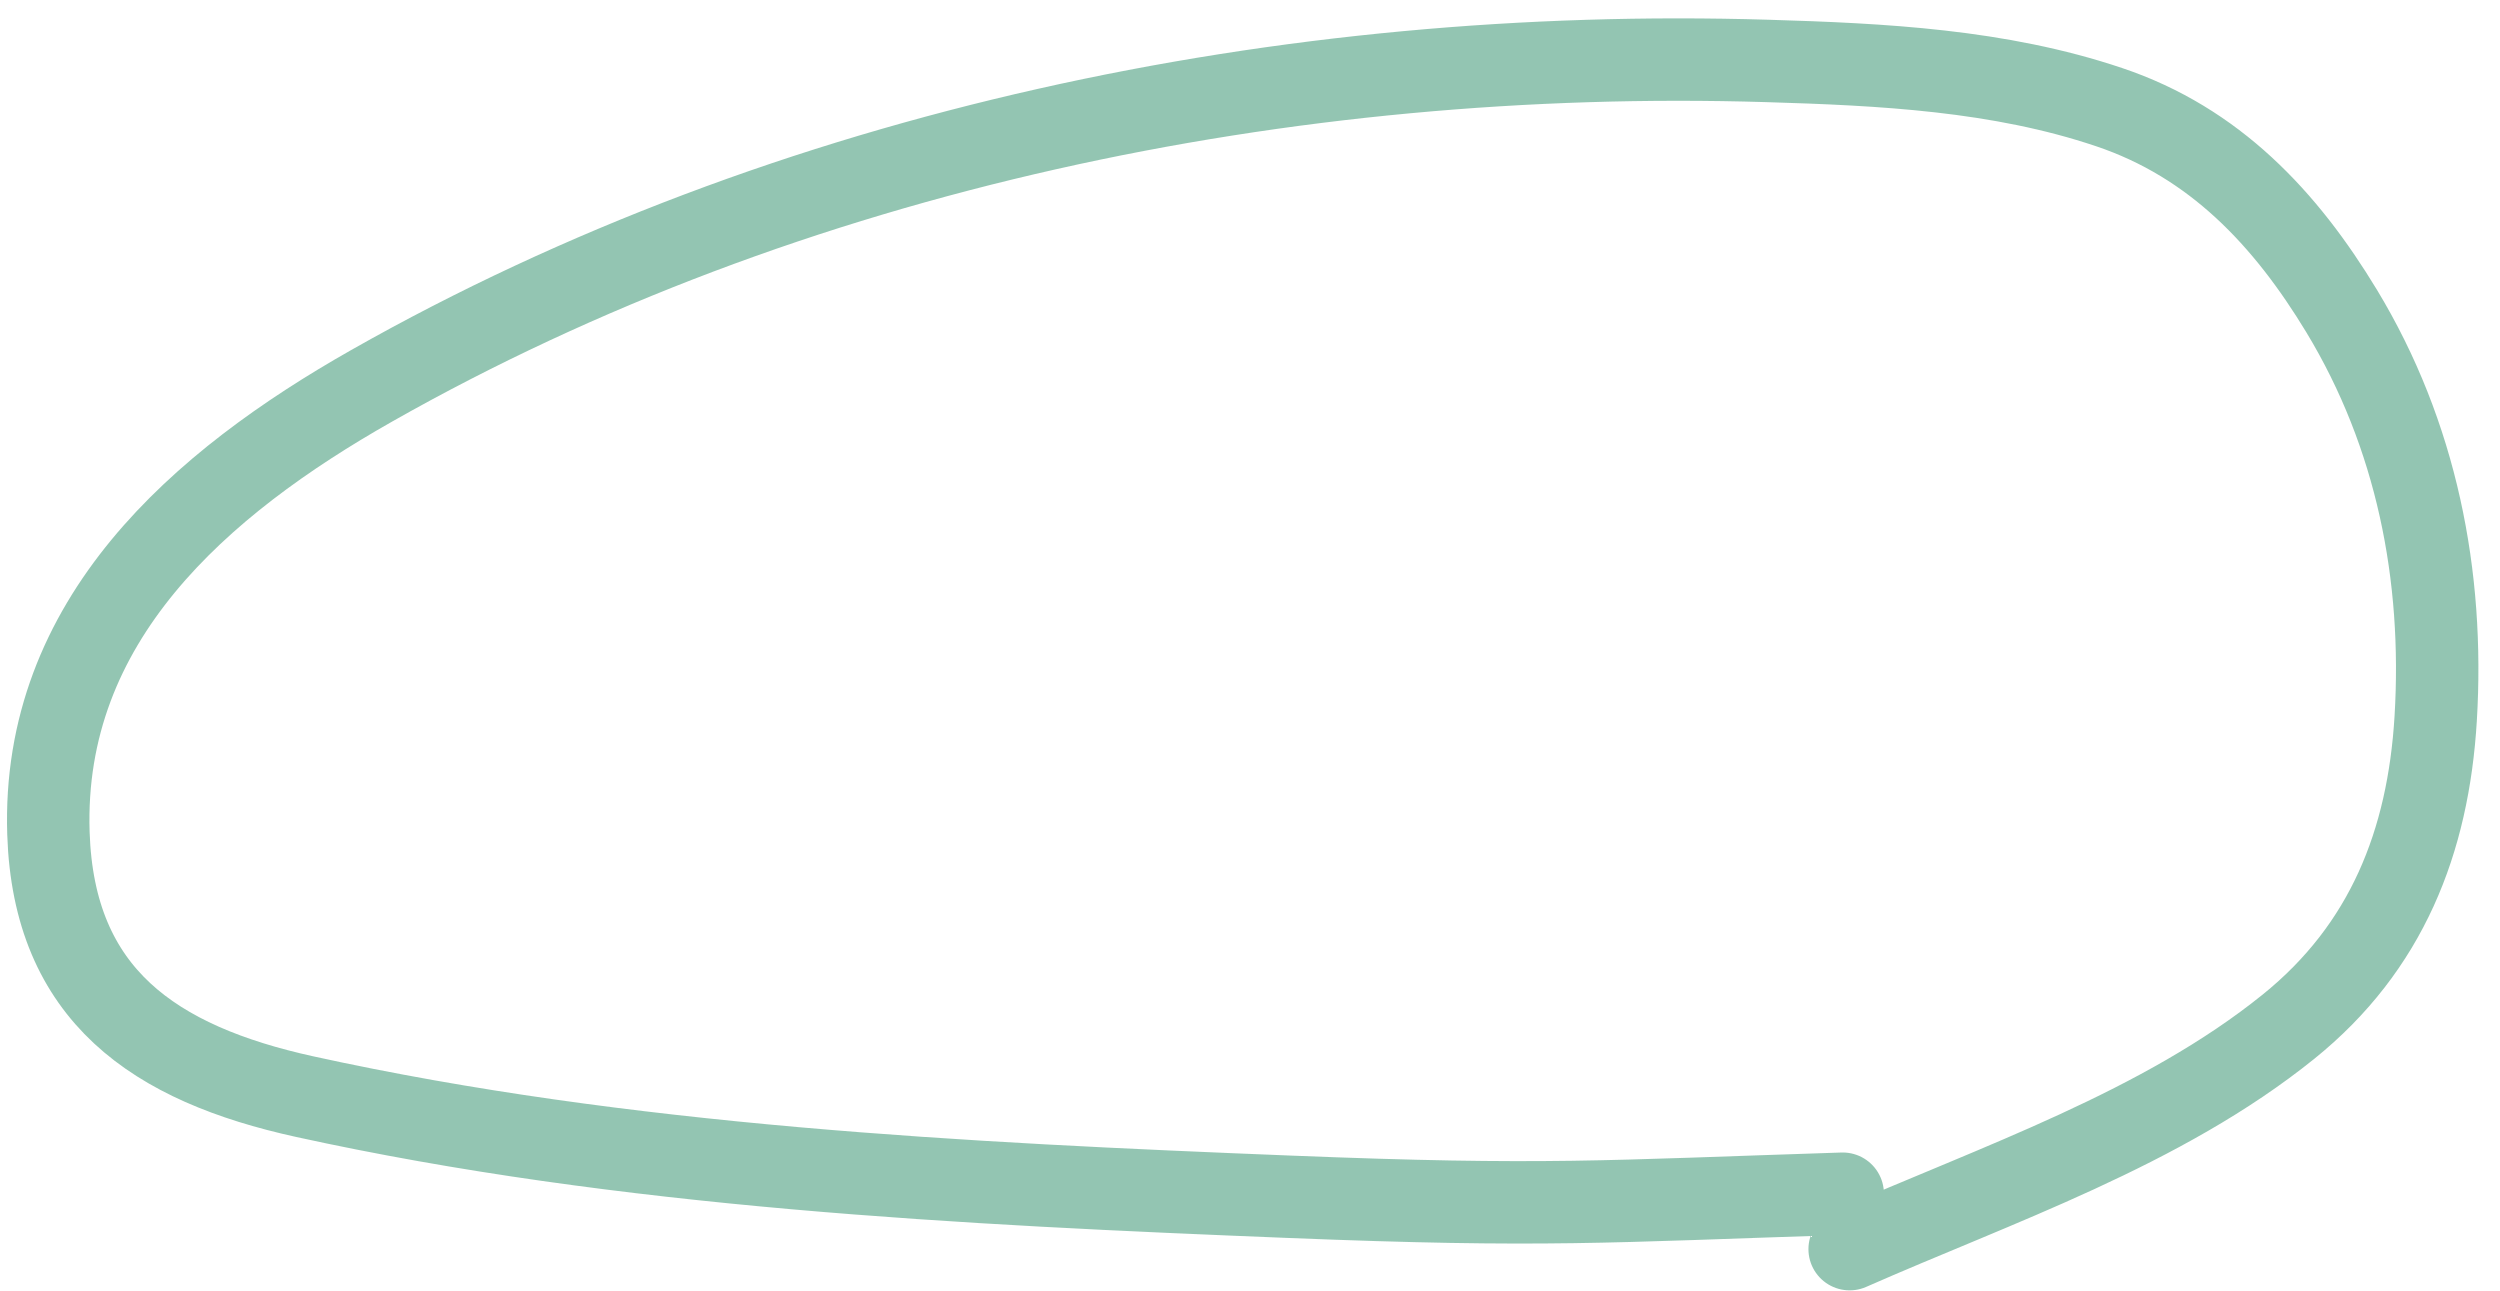 <svg  width="100%" height="100%" viewBox="0 0 91 47" fill="none" xmlns="http://www.w3.org/2000/svg">
<path  d="M67.075 43.451C58.384 43.731 56.271 43.936 46.949 43.563C35.061 43.088 22.76 42.479 11.097 39.919C5.614 38.715 1.955 36.222 1.763 30.333C1.51 22.583 7.277 17.588 13.522 14.047C28.751 5.411 46.938 1.691 64.328 2.218C68.505 2.344 72.766 2.551 76.773 3.9C80.605 5.189 83.193 7.946 85.239 11.328C87.961 15.828 88.972 20.954 88.659 26.156C88.388 30.641 86.874 34.488 83.305 37.368C78.71 41.076 72.675 43.113 67.327 45.469" stroke="#288C66" stroke-opacity="0.5" stroke-width="3" stroke-linecap="round"/>
</svg>
